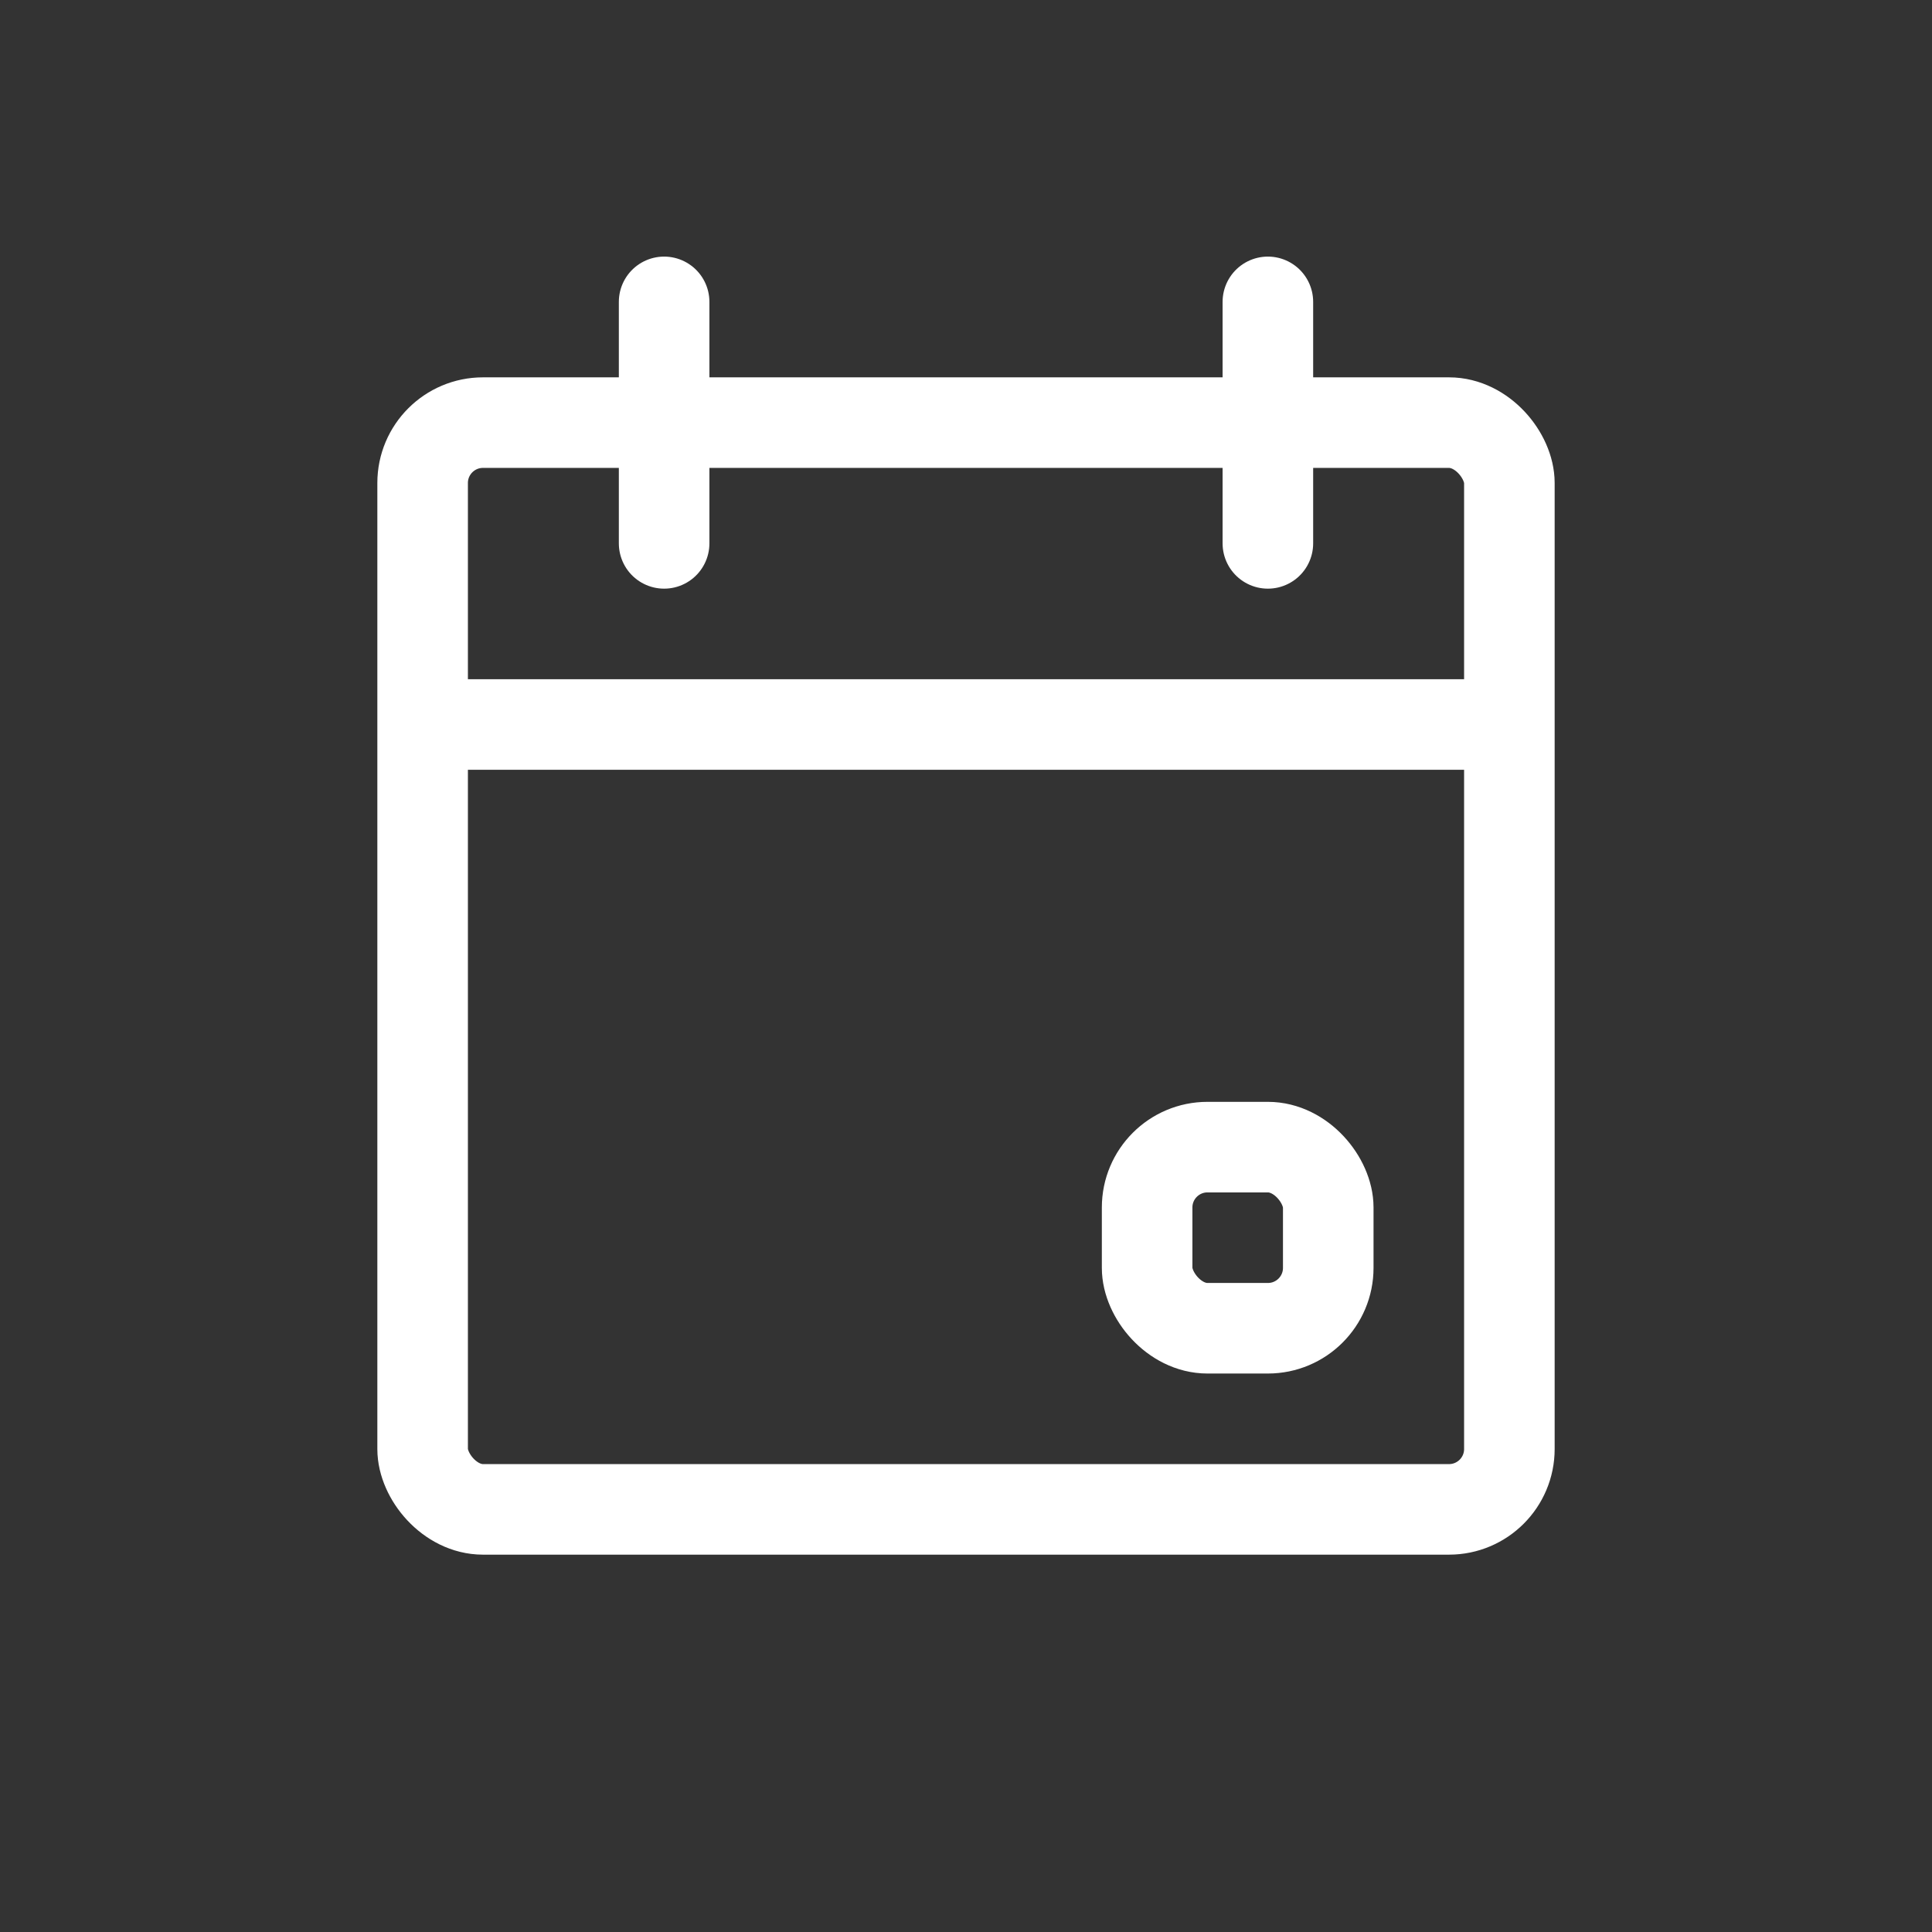<svg xmlns="http://www.w3.org/2000/svg" width="32" height="32" fill="none" viewBox="0 0 32 32">
  <rect x="0" y="0" width="32" height="32" fill="#333333" stroke="none"/>
  <rect width="18" height="18" x="7" y="7" stroke="#FFFFFF" stroke-width="1.5" rx="1"/>
  <path stroke="#FFFFFF" stroke-width="1.5" d="M7 12h18"/>
  <path stroke="#FFFFFF" stroke-linecap="round" stroke-width="1.5" d="M11 5v4M21 5v4"/>
  <rect width="3" height="3" x="19" y="19" stroke="#FFFFFF" stroke-width="1.5" rx="1"/>
</svg>
